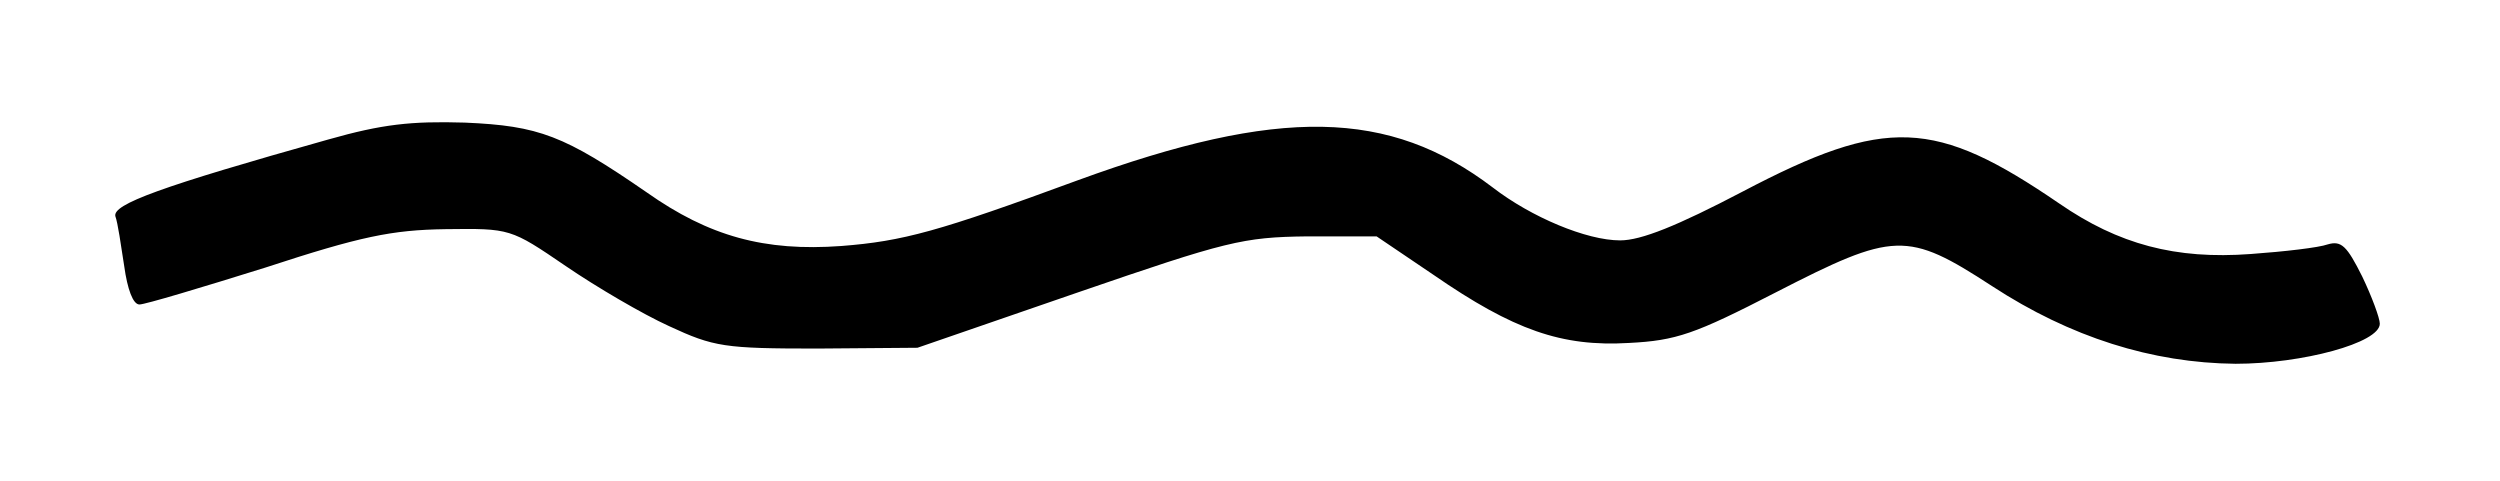 <?xml version="1.0" standalone="no"?>
<!DOCTYPE svg PUBLIC "-//W3C//DTD SVG 20010904//EN"
 "http://www.w3.org/TR/2001/REC-SVG-20010904/DTD/svg10.dtd">
<svg version="1.0" xmlns="http://www.w3.org/2000/svg"
 width="312pt" height="60pt" viewBox="0 0 312 60"
 preserveAspectRatio="xMidYMid meet">

<g transform="translate(0,60) scale(0.1,-0.1)"
fill="#000000" stroke="none">
<path d="M410 426 c-210 -59 -270 -81 -266 -96 3 -8 7 -36 11 -62 4 -29 11
-48 19 -48 7 0 77 21 157 46 119 39 158 47 225 48 81 1 81 1 150 -46 38 -26
96 -60 129 -75 56 -26 69 -28 185 -28 l125 1 200 69 c186 64 206 69 286 70
l87 0 71 -48 c100 -69 160 -90 244 -85 59 3 82 11 183 63 148 76 164 77 270 8
98 -64 200 -96 304 -97 83 0 180 26 180 50 0 7 -10 34 -22 59 -19 38 -26 45
-43 40 -11 -4 -54 -9 -96 -12 -94 -7 -165 12 -239 63 -155 106 -216 109 -395
15 -82 -43 -127 -61 -153 -61 -42 0 -111 29 -159 66 -129 98 -266 101 -518 9
-174 -64 -218 -76 -295 -82 -96 -7 -165 12 -243 67 -103 71 -134 83 -227 87
-67 2 -103 -2 -170 -21z"/>
</g>
</svg>

